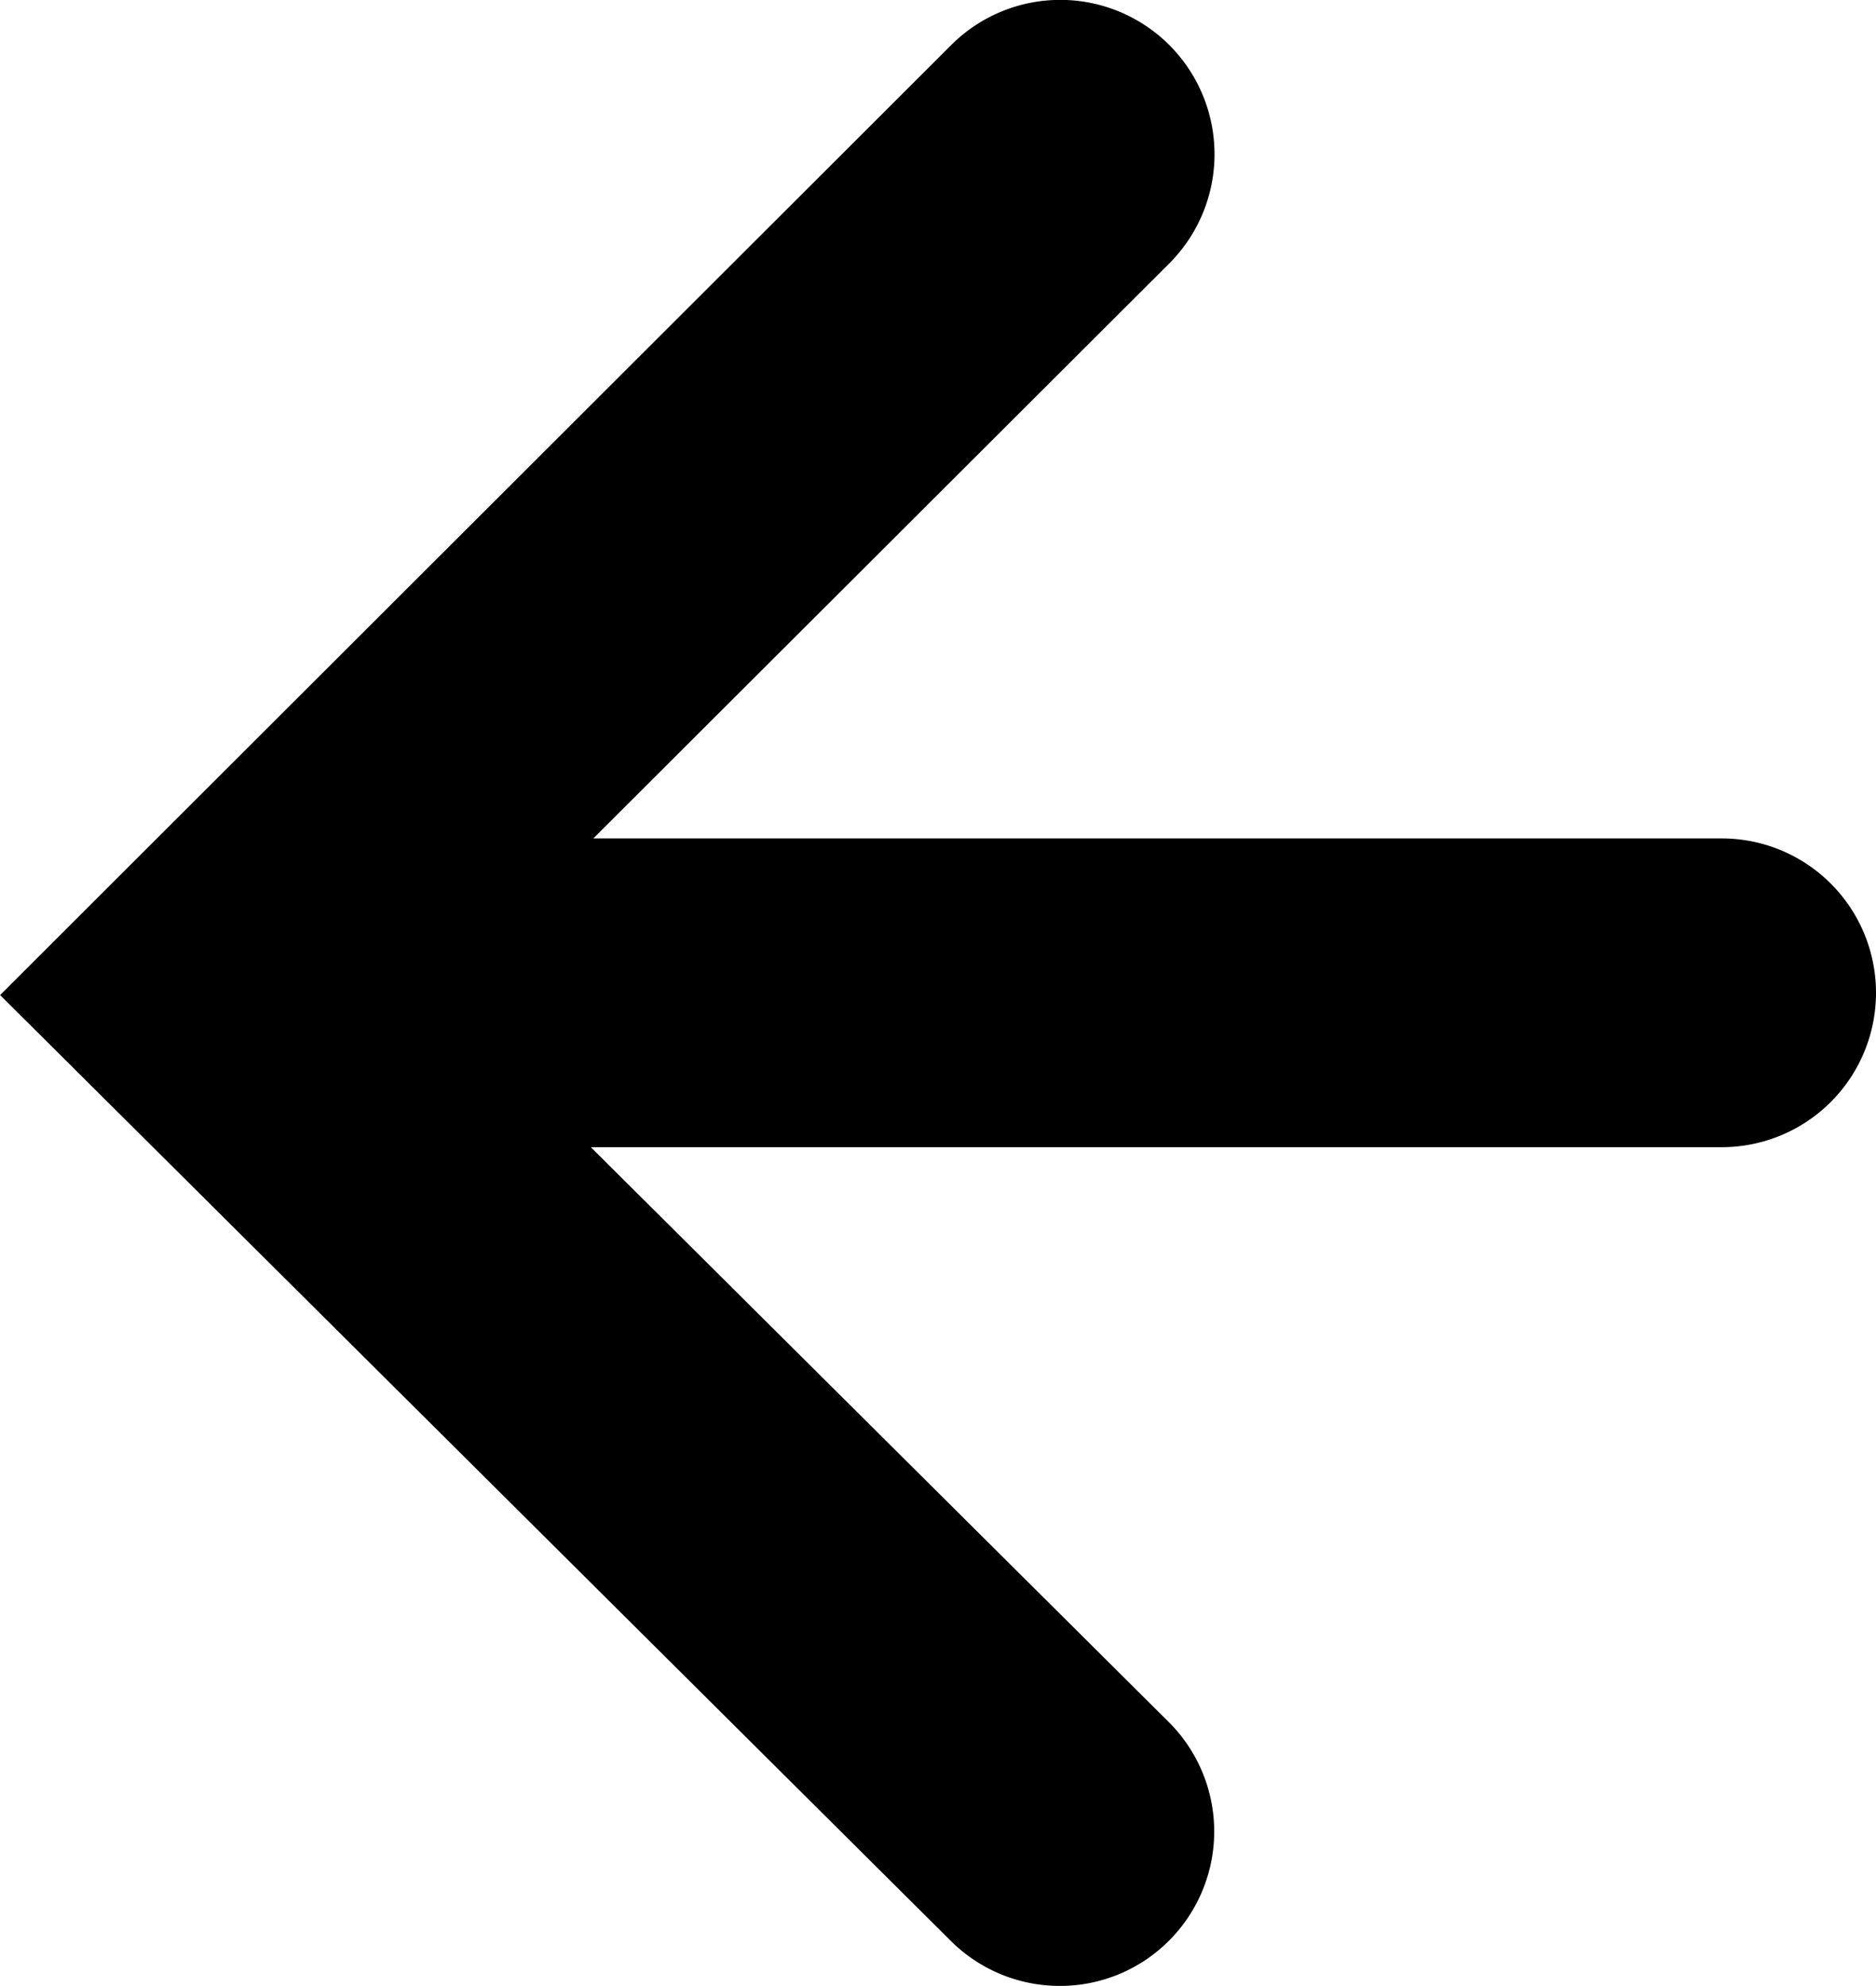 <svg xmlns="http://www.w3.org/2000/svg" width="18.238" height="19.298" viewBox="0 0 18.238 19.298">
  <g id="Group_13" data-name="Group 13" transform="translate(-33.875 -601.851)">
    <g id="Group_4" data-name="Group 4" transform="translate(-3.731 545.889)">
      <path id="Union_2" data-name="Union 2" d="M-941.021,1.973l-9.247-9.194,9.246-9.23a1.5,1.5,0,0,1,2.121,0,1.5,1.5,0,0,1,0,2.121l-5.6,5.587h10.97a1.5,1.5,0,0,1,1.5,1.5,1.5,1.5,0,0,1-1.5,1.5h-10.994l5.618,5.585a1.5,1.5,0,0,1,.006,2.121,1.494,1.494,0,0,1-1.064.443A1.5,1.5,0,0,1-941.021,1.973Z" transform="translate(987.875 72.851)"/>
    </g>
  </g>
</svg>
